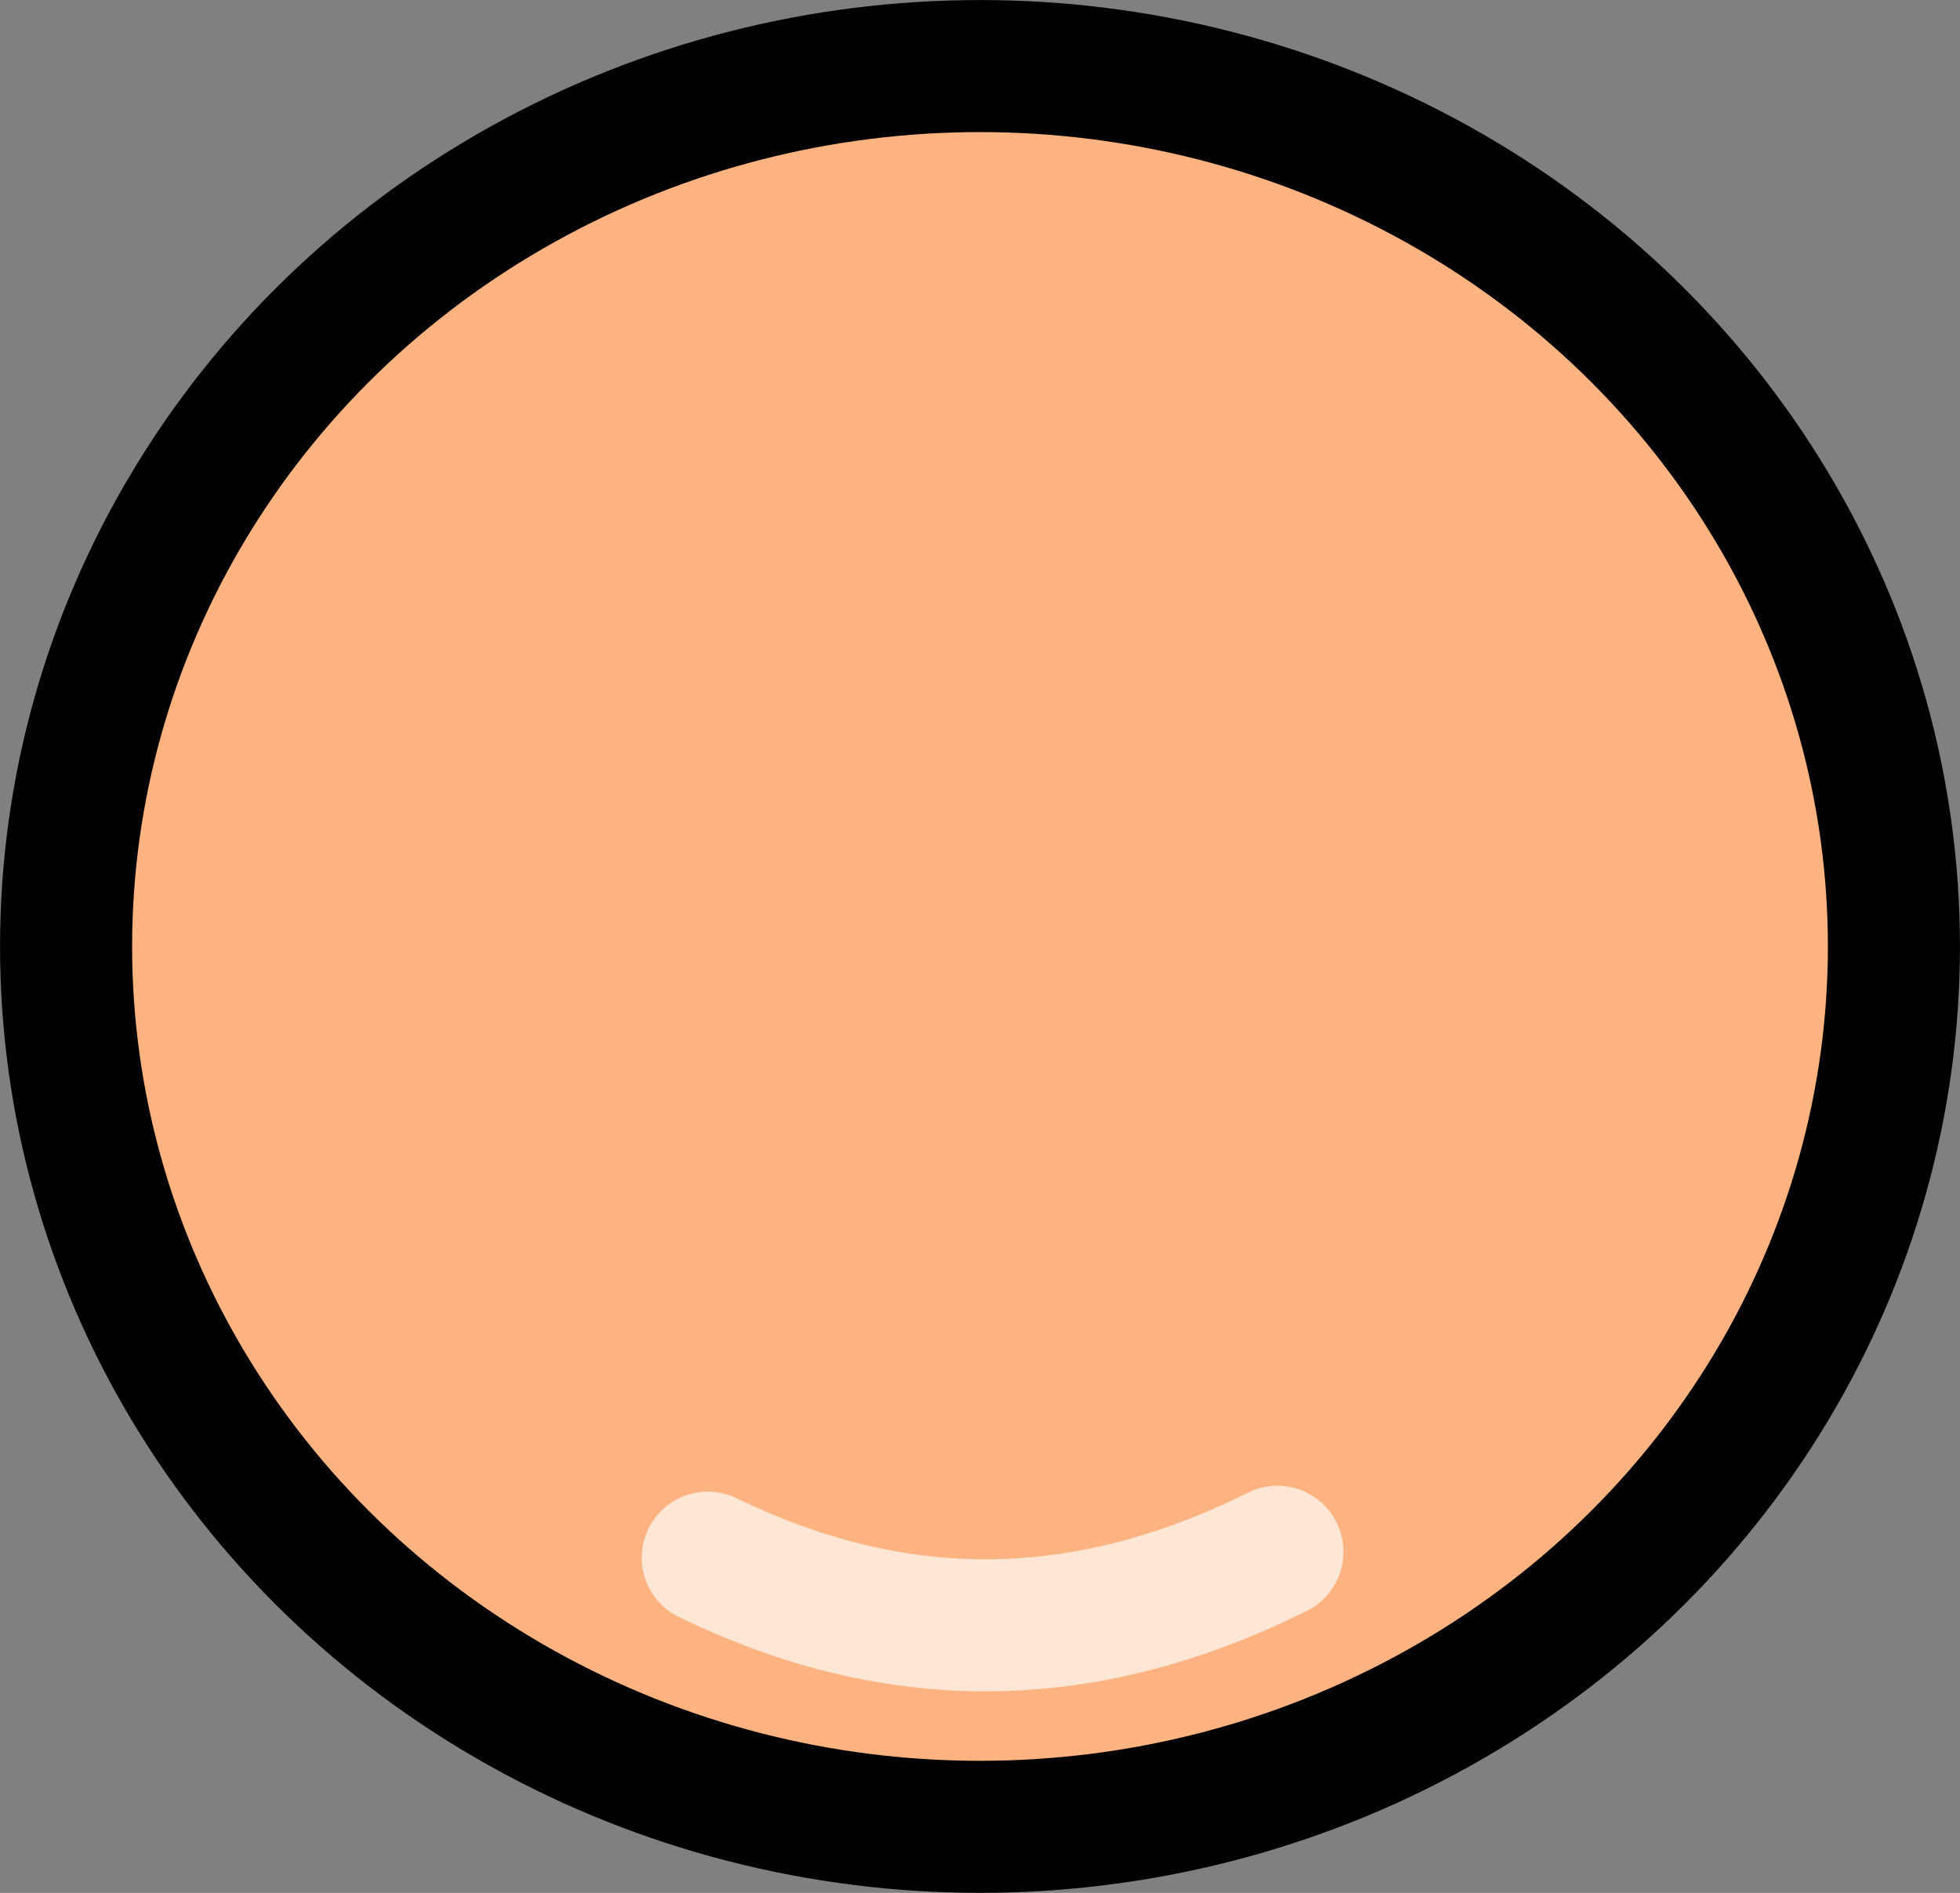 <?xml version="1.0" encoding="UTF-8" standalone="no"?>
<!-- Created with Inkscape (http://www.inkscape.org/) -->

<svg
   xmlns:dc="http://purl.org/dc/elements/1.1/"
   xmlns:cc="http://creativecommons.org/ns#"
   xmlns:rdf="http://www.w3.org/1999/02/22-rdf-syntax-ns#"
   xmlns:svg="http://www.w3.org/2000/svg"
   xmlns="http://www.w3.org/2000/svg"
   xmlns:sodipodi="http://sodipodi.sourceforge.net/DTD/sodipodi-0.dtd"
   xmlns:inkscape="http://www.inkscape.org/namespaces/inkscape"
   width="23.552mm"
   height="22.75mm"
   viewBox="0 0 23.552 22.75"
   version="1.1"
   id="svg1123"
   inkscape:version="0.92.3 (2405546, 2018-03-11)"
   sodipodi:docname="sliminou_mainsaut.svg">
  <rect x="0" y="0" width="23.552" height="22.75" fill="#808080" stroke="none"/>
  <defs
     id="defs1117" />
  <sodipodi:namedview
     id="base"
     pagecolor="#ffffff"
     bordercolor="#666666"
     borderopacity="1.0"
     inkscape:pageopacity="0.0"
     inkscape:pageshadow="2"
     inkscape:zoom="2.8"
     inkscape:cx="4.1834887"
     inkscape:cy="84.516921"
     inkscape:document-units="mm"
     inkscape:current-layer="layer1"
     showgrid="false"
     inkscape:window-width="1853"
     inkscape:window-height="1025"
     inkscape:window-x="67"
     inkscape:window-y="27"
     inkscape:window-maximized="1" />
  <g
     inkscape:label="Calque 1"
     inkscape:groupmode="layer"
     id="layer1"
     transform="translate(-118.244,-147.768)">
    <ellipse
       style="fill:#ffb380;fill-opacity:1;stroke:#000000;stroke-width:1.587;stroke-linecap:round;stroke-linejoin:bevel;stroke-miterlimit:4;stroke-dasharray:none;stroke-dashoffset:0;stroke-opacity:1"
       id="path903-3"
       cx="-130.02"
       cy="159.143"
       rx="10.982"
       ry="10.581"
       transform="scale(-1,1)" />
    <path
       style="fill:none;stroke:#ffe6d5;stroke-width:1.587;stroke-linecap:round;stroke-linejoin:miter;stroke-miterlimit:4;stroke-dasharray:none;stroke-opacity:1"
       d="m 126.749,166.489 c 2.108,1.024 4.362,1.167 6.845,-0.071"
       id="path1053-2"
       inkscape:connector-curvature="0"
       sodipodi:nodetypes="cc" />
  </g>
</svg>
